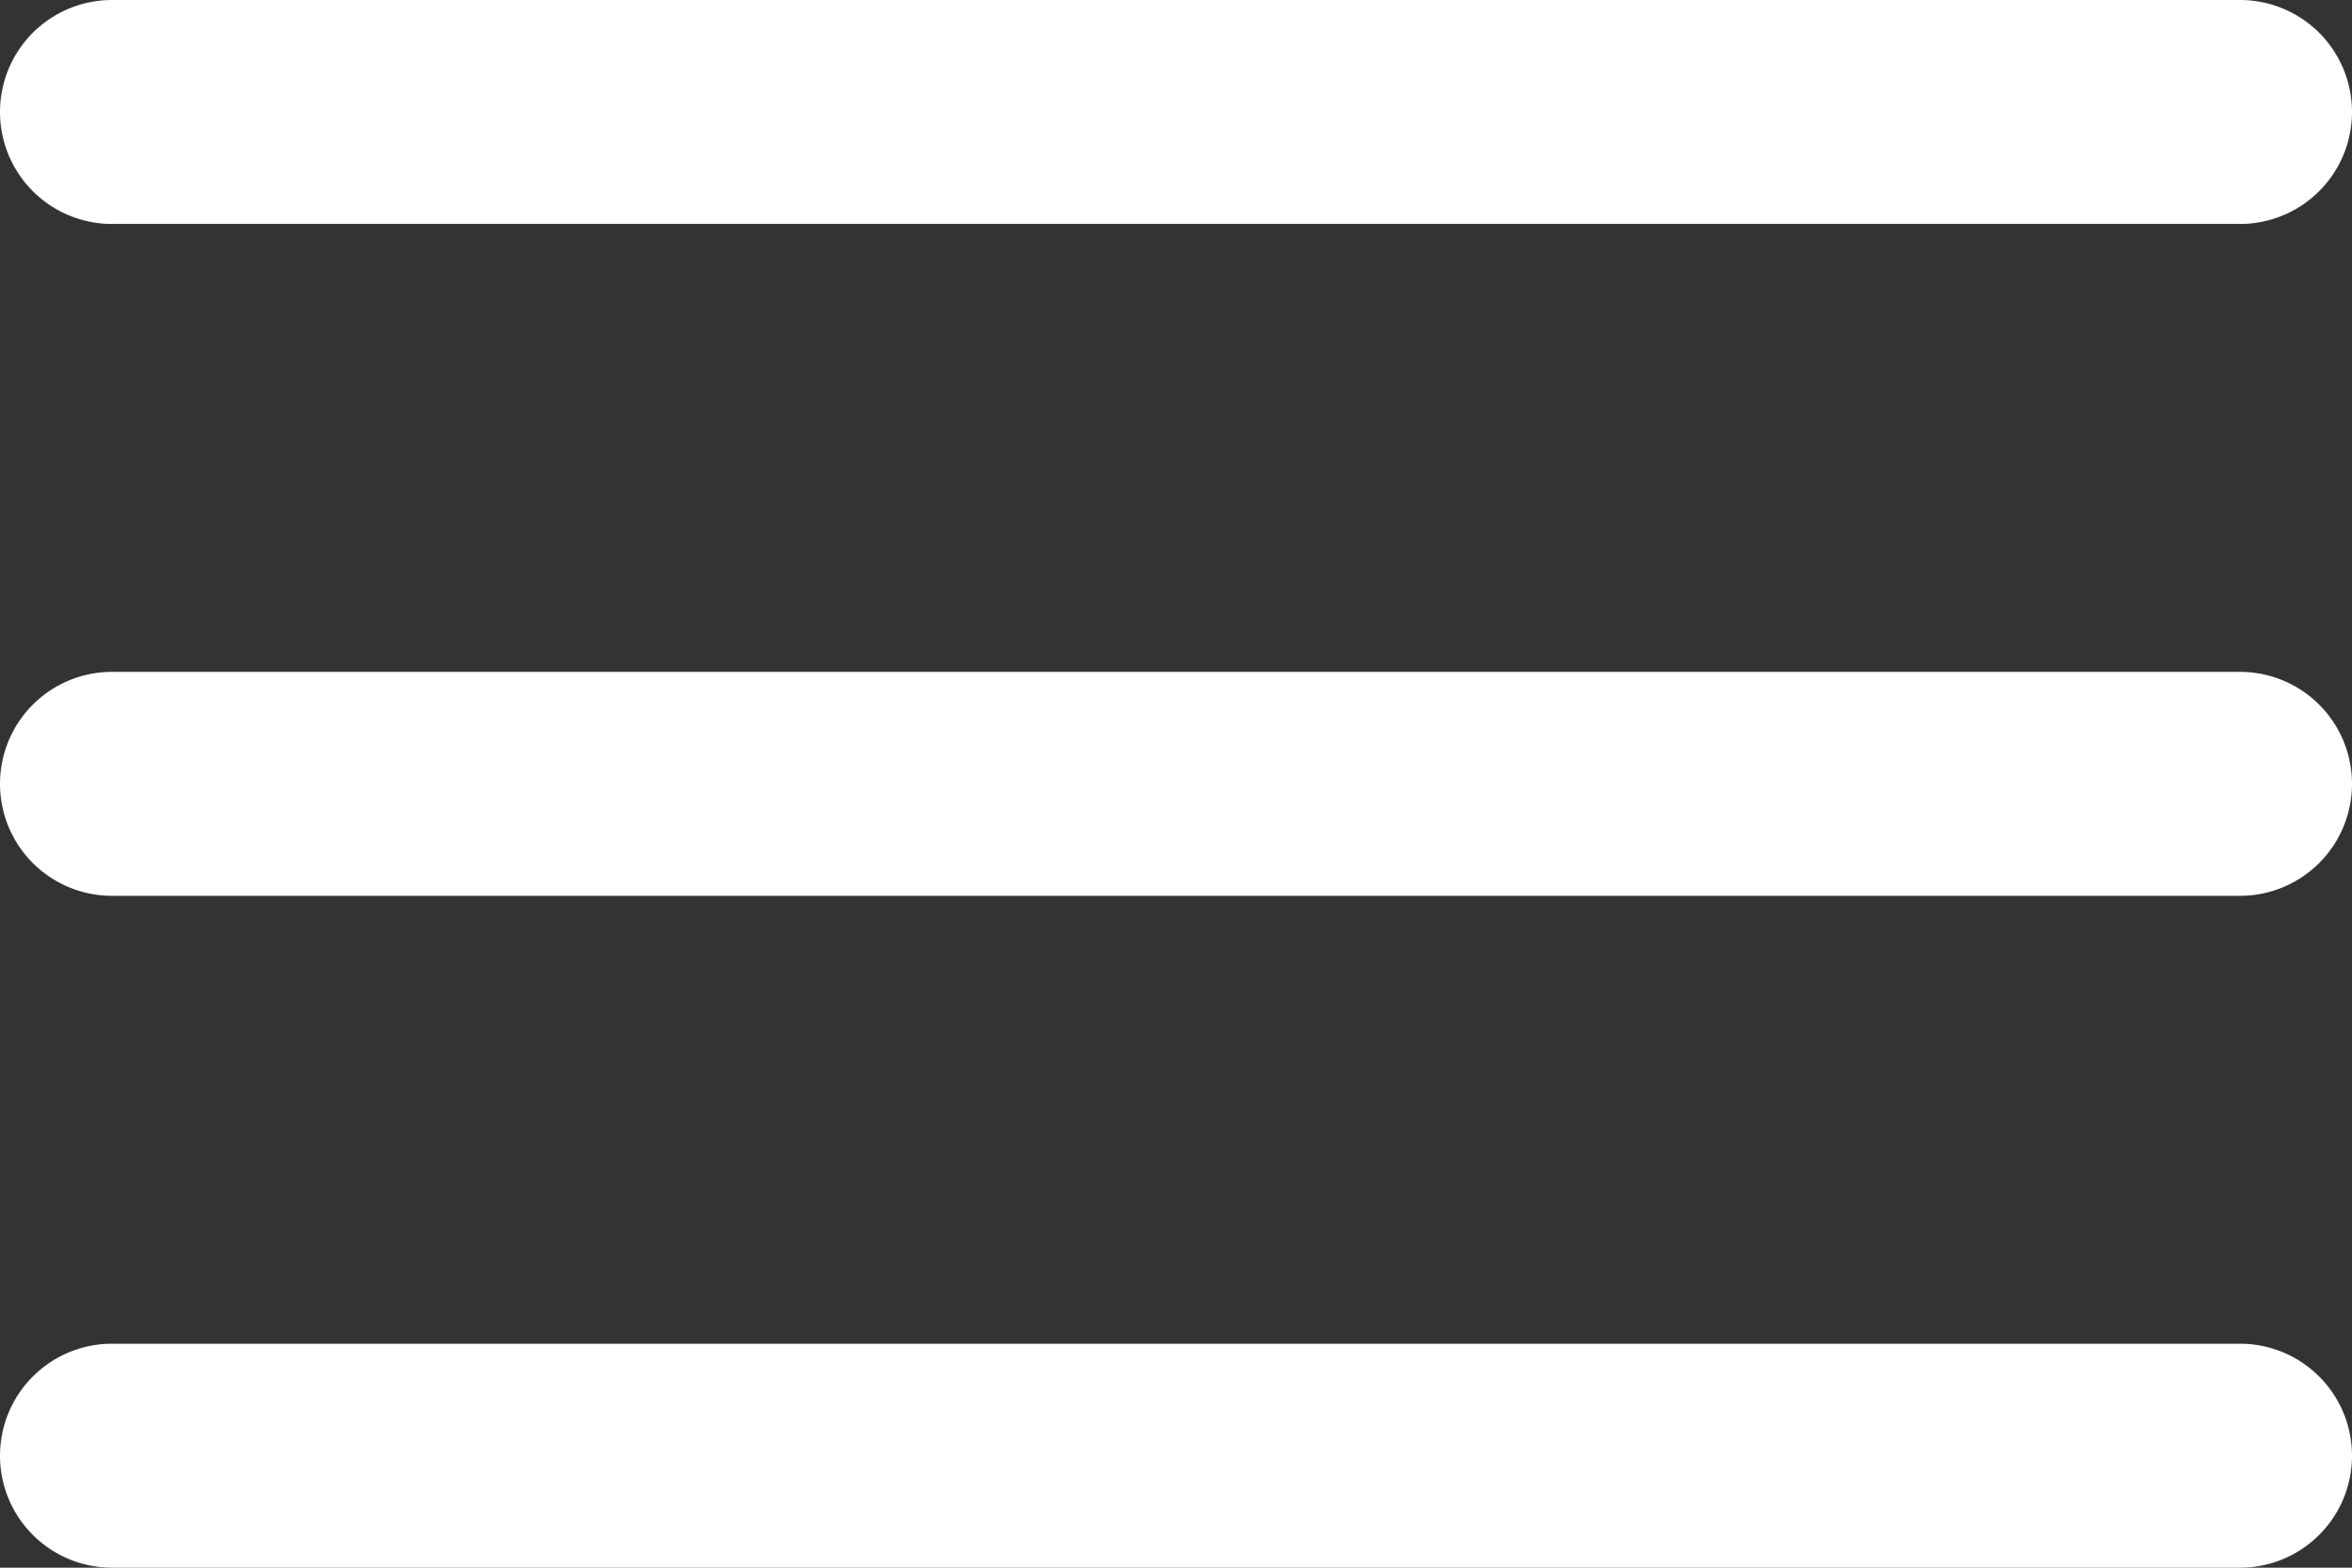 <svg xmlns="http://www.w3.org/2000/svg" width="21" height="14" viewBox="0 0 21 14"><rect x="0" y="0" width="21" height="14" fill="#333333" stroke="none"/><g><g><path fill="#fff" d="M0 1a1 1 0 0 1 1-1h19a1 1 0 0 1 0 2H1a1 1 0 0 1-1-1z"/></g><g><path fill="#fff" d="M0 7a1 1 0 0 1 1-1h19a1 1 0 0 1 0 2H1a1 1 0 0 1-1-1z"/></g><g><path fill="#fff" d="M0 13a1 1 0 0 1 1-1h19a1 1 0 0 1 0 2H1a1 1 0 0 1-1-1z"/></g></g></svg>